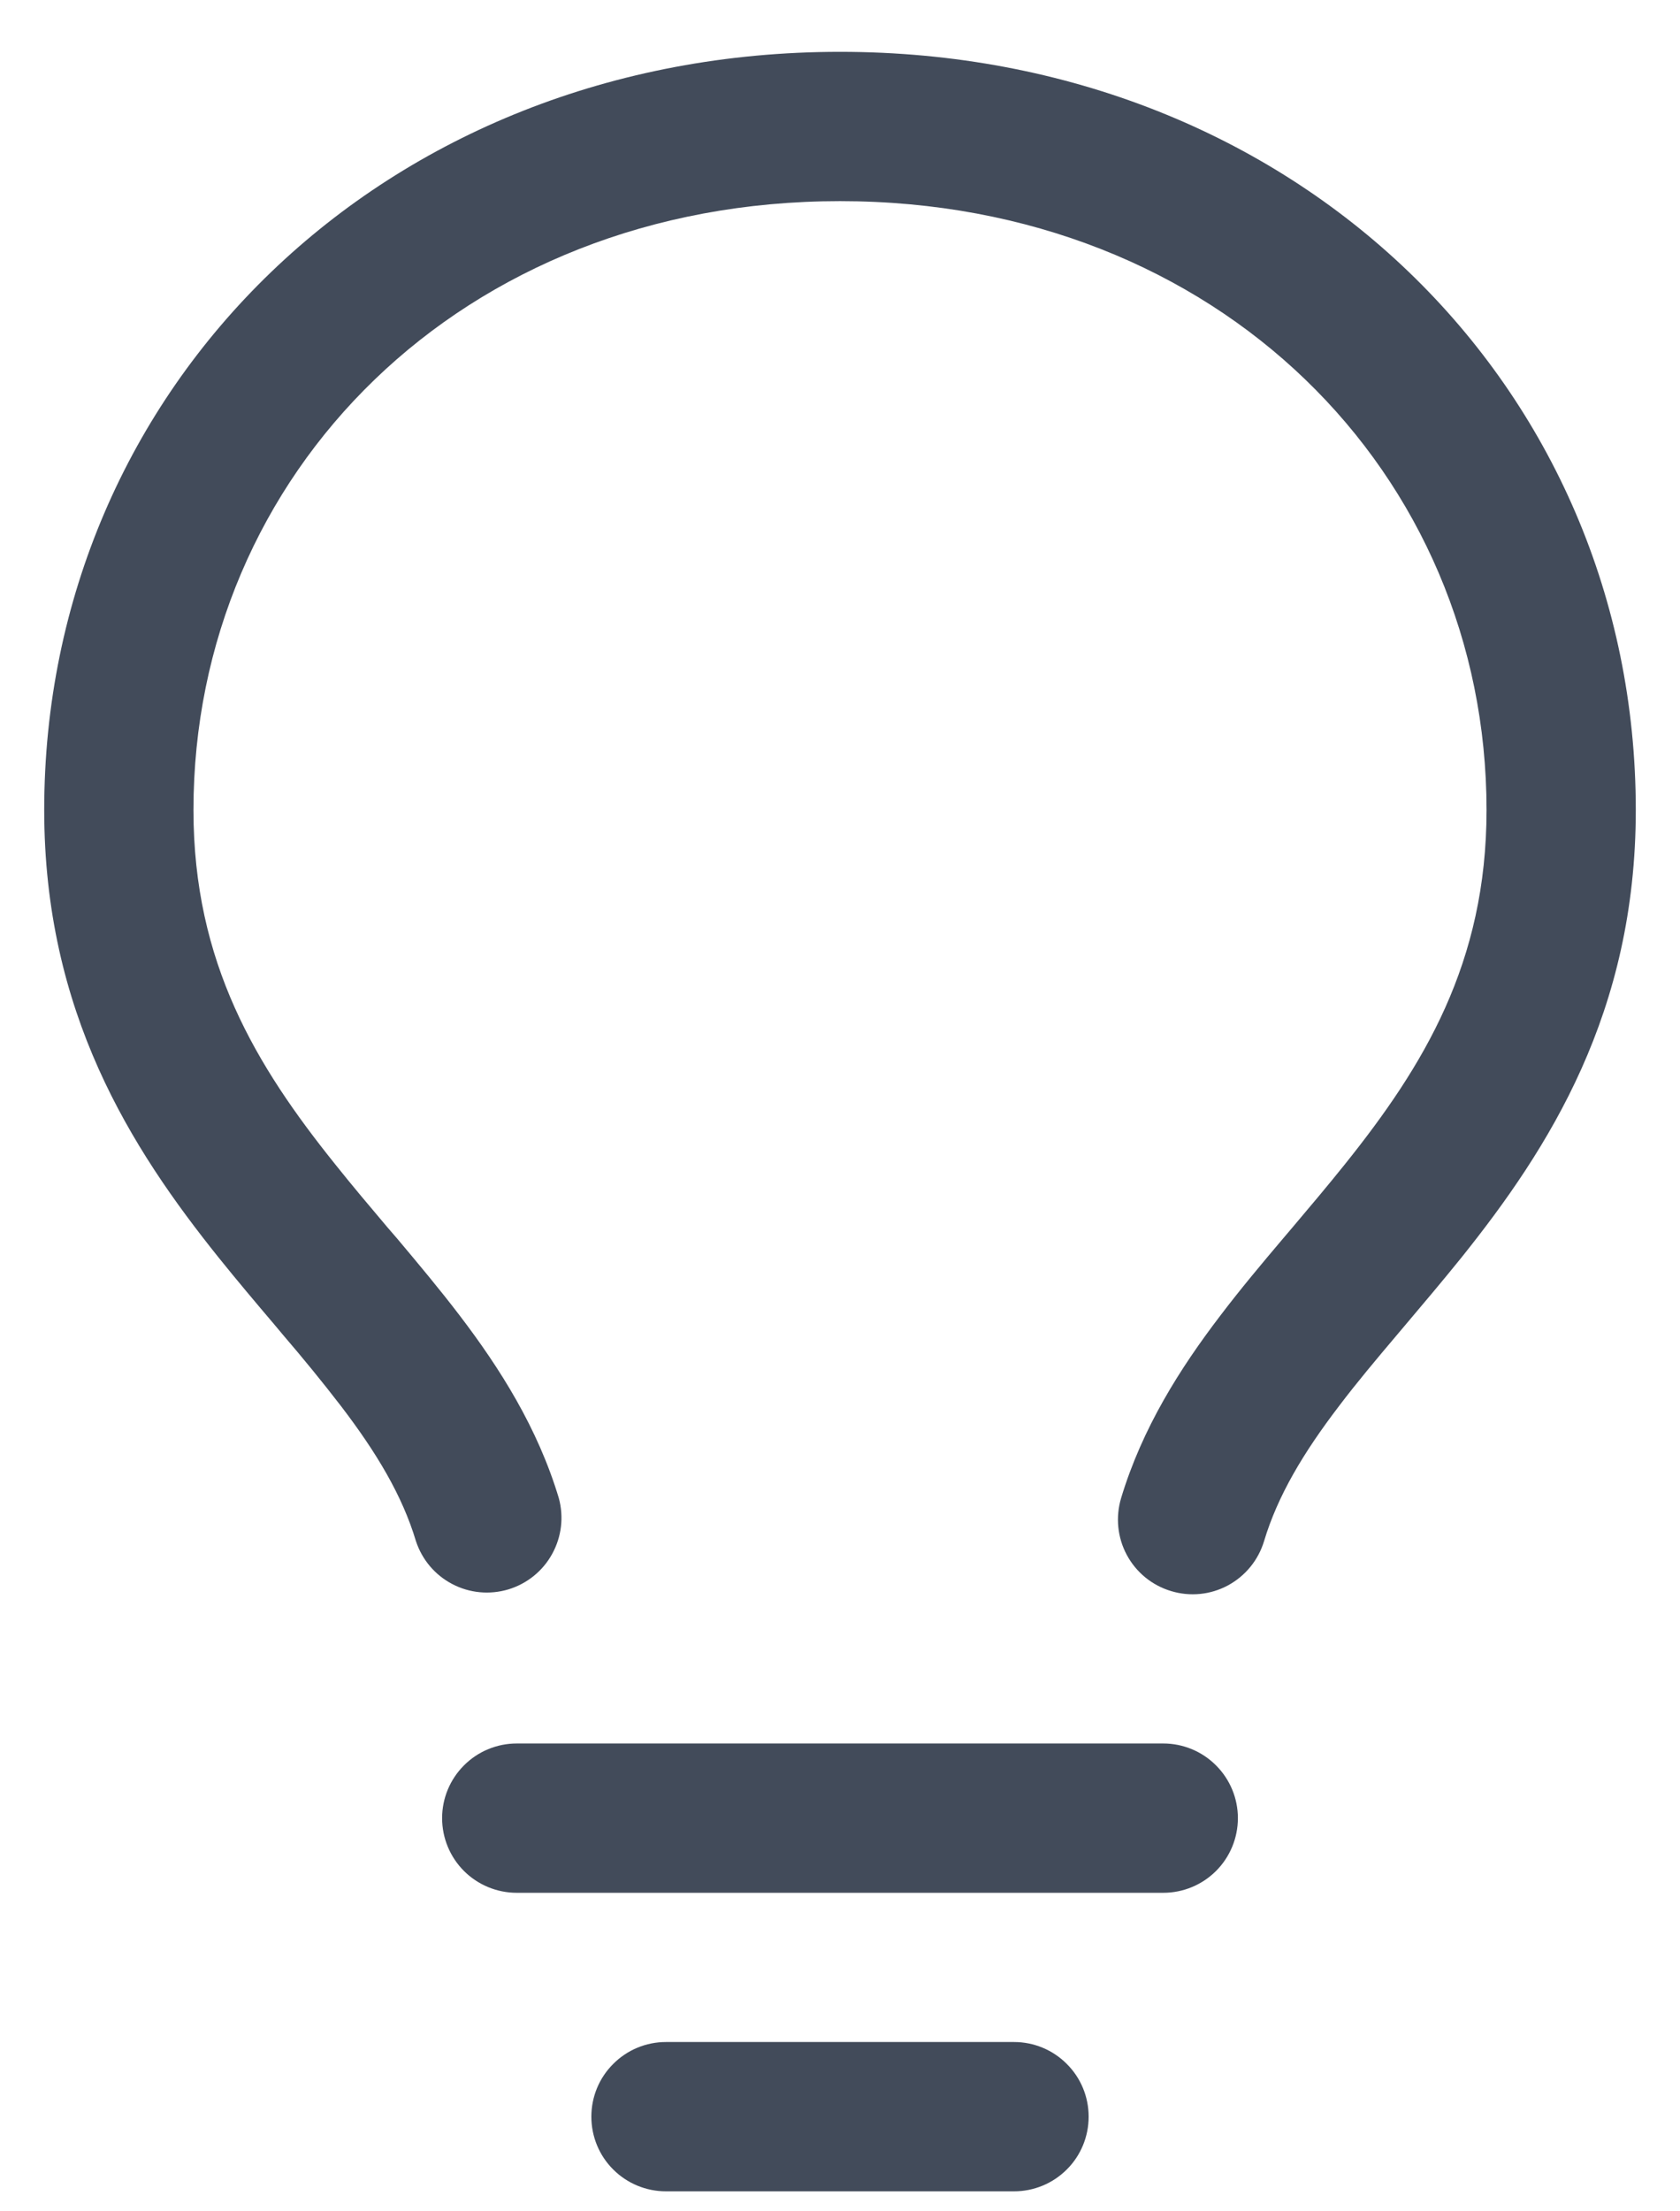 <svg width="19" height="25" viewBox="0 0 19 25" fill="none" xmlns="http://www.w3.org/2000/svg">
<path fill-rule="evenodd" clip-rule="evenodd" d="M9.5 2.274C5.214 2.274 2.188 5.36 2.188 9.158C2.188 10.886 2.898 12.051 3.791 13.163C3.984 13.405 4.181 13.638 4.383 13.877L4.492 14.003C4.728 14.284 4.972 14.575 5.2 14.874C5.655 15.471 6.081 16.143 6.32 16.937C6.378 17.15 6.351 17.376 6.244 17.569C6.138 17.762 5.96 17.905 5.749 17.969C5.538 18.032 5.311 18.011 5.116 17.909C4.92 17.807 4.773 17.633 4.704 17.423C4.549 16.906 4.258 16.422 3.857 15.897C3.646 15.623 3.427 15.355 3.202 15.093L3.099 14.97C2.896 14.731 2.683 14.479 2.474 14.219C1.479 12.979 0.5 11.444 0.5 9.157C0.5 4.37 4.342 0.586 9.5 0.586C14.658 0.586 18.5 4.369 18.5 9.158C18.5 11.444 17.521 12.979 16.526 14.22C16.317 14.479 16.104 14.731 15.901 14.971L15.798 15.093C15.562 15.372 15.342 15.634 15.143 15.897C14.742 16.422 14.451 16.907 14.296 17.423C14.231 17.638 14.085 17.817 13.887 17.924C13.69 18.03 13.459 18.053 13.245 17.988C13.03 17.924 12.85 17.777 12.744 17.58C12.638 17.383 12.615 17.152 12.679 16.937C12.919 16.143 13.345 15.471 13.801 14.874C14.028 14.575 14.272 14.284 14.51 14.003L14.617 13.877C14.819 13.638 15.016 13.405 15.209 13.164C16.102 12.05 16.812 10.886 16.812 9.158C16.812 5.36 13.786 2.274 9.5 2.274ZM6.688 23.93C6.688 23.706 6.776 23.492 6.935 23.334C7.093 23.175 7.307 23.086 7.531 23.086H11.469C11.693 23.086 11.907 23.175 12.065 23.334C12.224 23.492 12.312 23.706 12.312 23.93C12.312 24.154 12.224 24.369 12.065 24.527C11.907 24.685 11.693 24.774 11.469 24.774H7.531C7.307 24.774 7.093 24.685 6.935 24.527C6.776 24.369 6.688 24.154 6.688 23.93ZM5.844 19.711C5.62 19.711 5.405 19.8 5.247 19.959C5.089 20.117 5 20.331 5 20.555C5 20.779 5.089 20.994 5.247 21.152C5.405 21.31 5.62 21.399 5.844 21.399H13.156C13.38 21.399 13.595 21.31 13.753 21.152C13.911 20.994 14 20.779 14 20.555C14 20.331 13.911 20.117 13.753 19.959C13.595 19.8 13.38 19.711 13.156 19.711H5.844Z" fill="#424B5A"/>
</svg>
